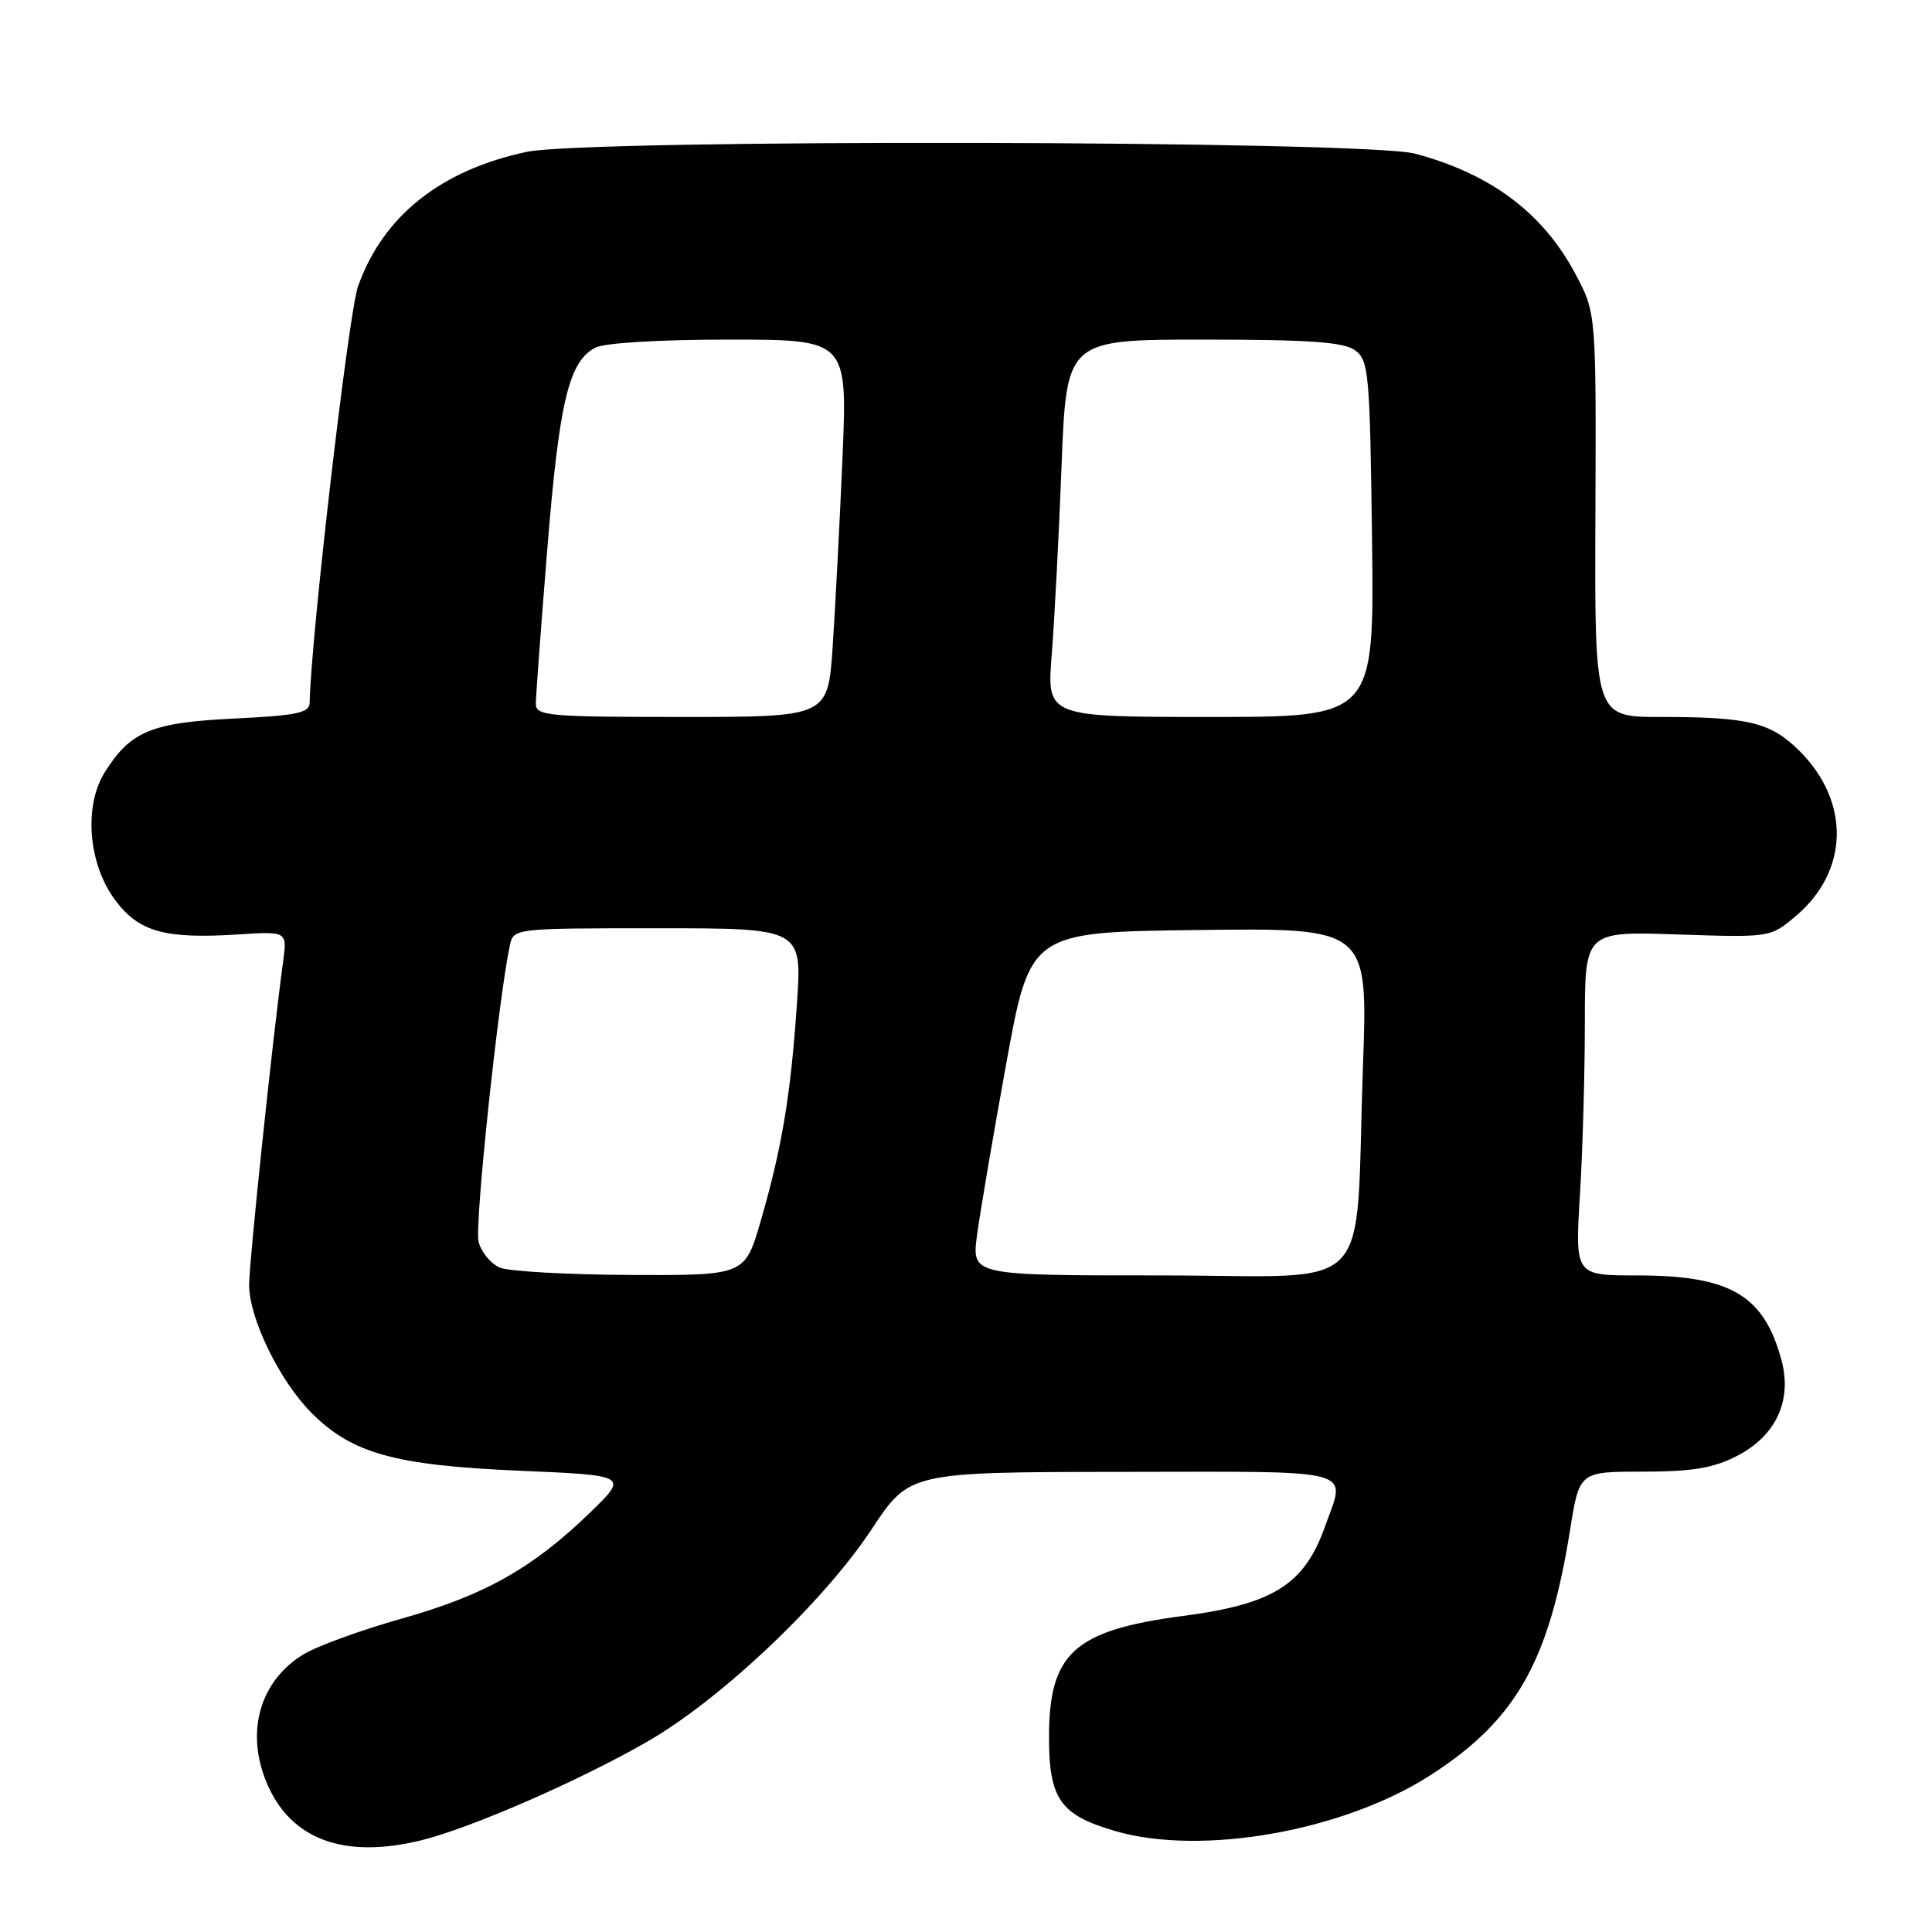 <?xml version="1.0" encoding="UTF-8" standalone="no"?>
<!DOCTYPE svg PUBLIC "-//W3C//DTD SVG 1.1//EN" "http://www.w3.org/Graphics/SVG/1.1/DTD/svg11.dtd" >
<svg xmlns="http://www.w3.org/2000/svg" xmlns:xlink="http://www.w3.org/1999/xlink" version="1.1" viewBox="0 0 256 256">
 <g >
 <path fill="currentColor"
d=" M 55.81 243.85 C 62.32 242.25 76.52 236.07 85.63 230.86 C 95.40 225.28 109.08 212.35 115.50 202.63 C 120.50 195.06 120.50 195.06 148.75 195.03 C 180.39 195.00 178.36 194.45 175.55 202.32 C 172.82 209.97 168.71 212.56 156.76 214.12 C 142.33 216.02 139.00 219.03 139.00 230.18 C 139.00 238.39 140.49 240.50 147.76 242.62 C 159.27 245.97 178.09 242.62 189.61 235.18 C 200.88 227.89 205.24 220.22 208.04 202.75 C 209.27 195.00 209.27 195.00 217.68 195.00 C 224.19 195.00 226.99 194.54 230.12 192.94 C 235.31 190.29 237.51 185.58 236.05 180.21 C 233.72 171.59 229.29 169.00 216.88 169.00 C 208.70 169.00 208.70 169.00 209.35 158.34 C 209.71 152.48 210.00 142.23 210.00 135.55 C 210.00 123.41 210.00 123.41 222.29 123.82 C 234.56 124.23 234.58 124.22 237.92 121.41 C 244.99 115.46 245.22 106.29 238.47 99.53 C 234.65 95.72 231.73 95.00 220.02 95.00 C 211.29 95.00 211.29 95.00 211.40 68.25 C 211.50 41.50 211.50 41.50 208.81 36.41 C 204.52 28.27 197.58 23.04 187.50 20.36 C 180.91 18.60 77.94 18.40 69.80 20.12 C 58.38 22.55 50.74 28.64 47.44 37.94 C 46.19 41.48 41.20 84.46 41.03 93.12 C 41.01 94.46 39.33 94.81 31.06 95.21 C 20.08 95.74 17.30 96.89 13.90 102.30 C 11.04 106.84 11.70 114.61 15.35 119.39 C 18.49 123.50 21.88 124.43 31.55 123.82 C 38.06 123.40 38.06 123.40 37.51 127.45 C 36.14 137.43 33.00 167.31 33.01 170.25 C 33.02 174.72 37.06 182.99 41.29 187.23 C 46.66 192.60 52.32 194.17 68.88 194.88 C 83.27 195.50 83.27 195.50 78.15 200.46 C 70.58 207.79 64.19 211.39 53.27 214.46 C 47.90 215.97 42.03 218.11 40.23 219.20 C 34.42 222.73 32.49 229.50 35.36 236.28 C 38.52 243.75 45.57 246.36 55.81 243.85 Z  M 66.28 167.98 C 65.06 167.49 63.77 165.93 63.41 164.52 C 62.87 162.35 66.03 132.44 67.56 125.25 C 68.04 123.01 68.14 123.00 87.16 123.00 C 106.29 123.00 106.29 123.00 105.59 133.10 C 104.76 145.21 103.61 152.07 100.81 161.75 C 98.71 169.00 98.71 169.00 83.60 168.94 C 75.30 168.90 67.50 168.47 66.28 167.98 Z  M 129.45 163.75 C 129.83 160.86 131.57 150.62 133.32 141.00 C 136.50 123.50 136.50 123.50 158.88 123.23 C 181.26 122.96 181.26 122.96 180.60 141.23 C 179.49 172.38 182.75 169.00 153.79 169.00 C 128.77 169.00 128.77 169.00 129.45 163.75 Z  M 71.00 93.24 C 71.00 92.27 71.69 83.00 72.53 72.64 C 74.10 53.24 75.36 47.95 78.85 46.08 C 80.05 45.44 87.24 45.00 96.59 45.00 C 112.30 45.00 112.30 45.00 111.63 60.75 C 111.26 69.41 110.67 80.66 110.33 85.75 C 109.70 95.00 109.70 95.00 90.35 95.00 C 72.55 95.00 71.00 94.86 71.00 93.24 Z  M 139.36 86.75 C 139.72 82.21 140.31 70.96 140.66 61.75 C 141.31 45.00 141.31 45.00 159.47 45.00 C 173.55 45.00 178.05 45.32 179.56 46.42 C 181.37 47.74 181.52 49.42 181.80 71.42 C 182.10 95.00 182.10 95.00 160.40 95.00 C 138.70 95.00 138.70 95.00 139.36 86.75 Z "/>
</g>
</svg>
